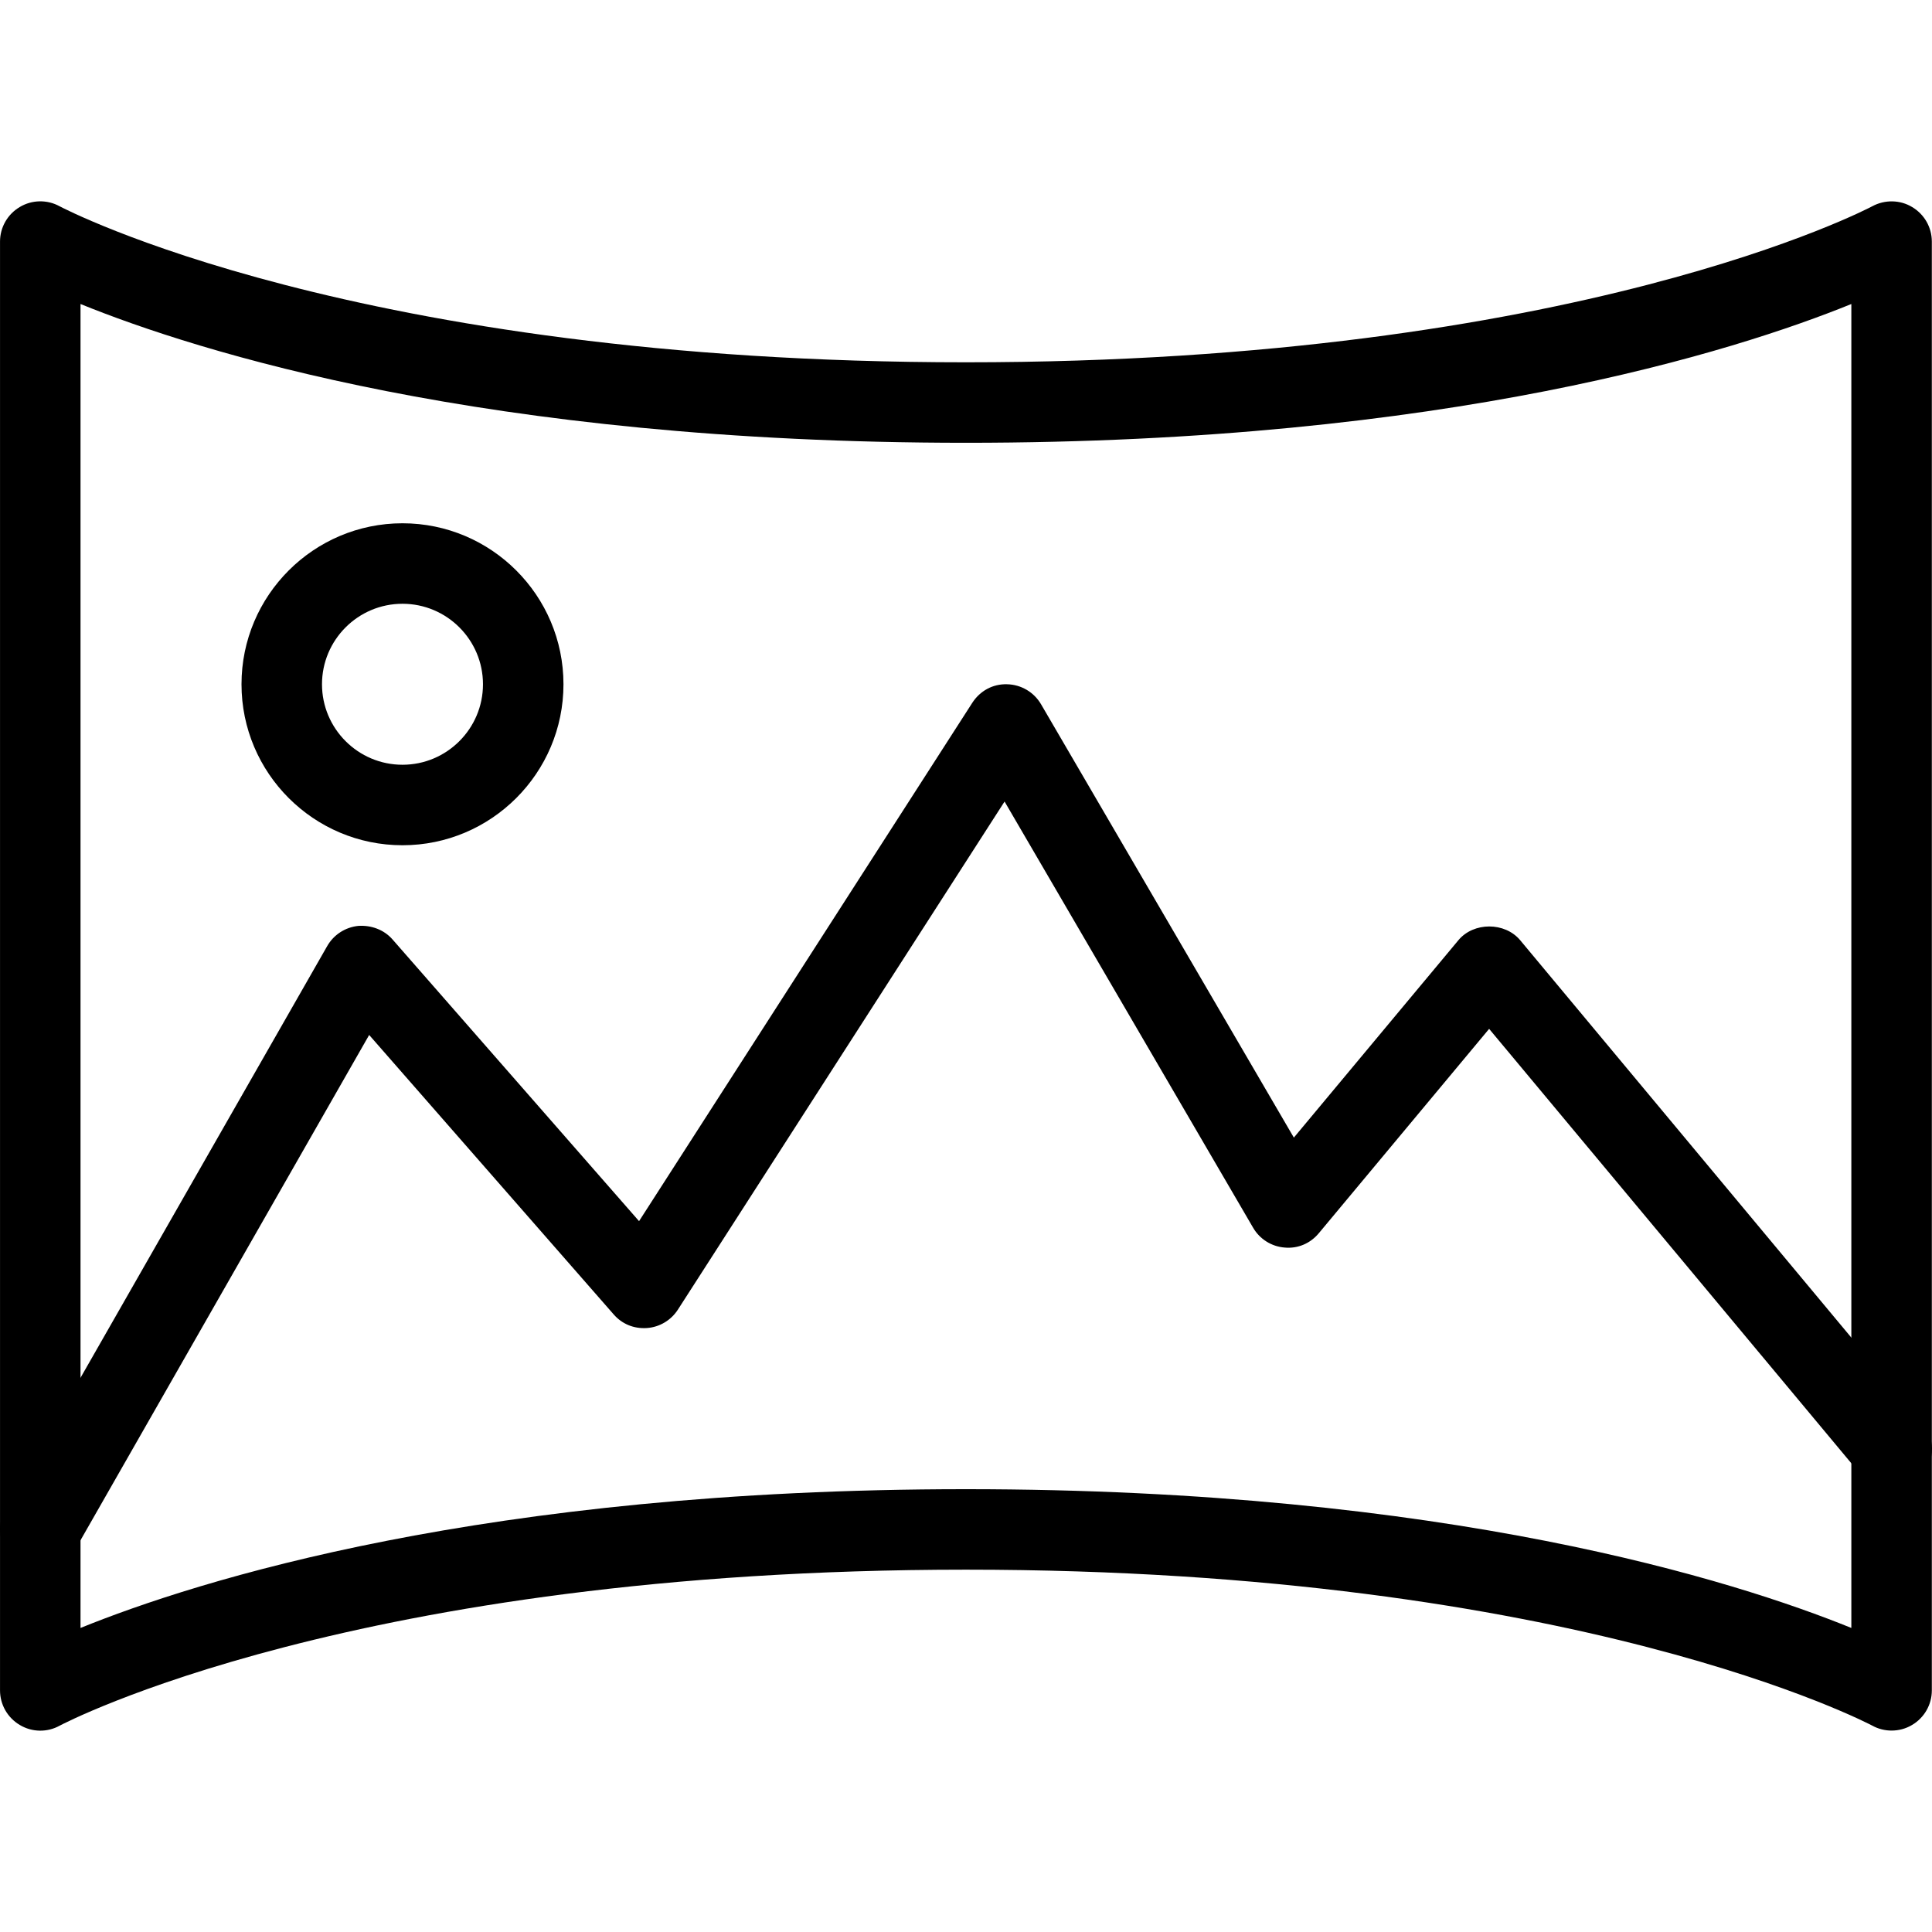 <?xml version="1.0" encoding="iso-8859-1"?>
<!-- Generator: Adobe Illustrator 19.0.0, SVG Export Plug-In . SVG Version: 6.00 Build 0)  -->
<svg version="1.1" id="Capa_1" xmlns="http://www.w3.org/2000/svg" xmlns:xlink="http://www.w3.org/1999/xlink" x="0px" y="0px"
	 viewBox="0 0 512.051 512.051" style="enable-background:new 0 0 512.051 512.051;" xml:space="preserve">
<g>
	<g>
		<path d="M506.78,54.87c-3.2-1.941-7.253-1.984-10.539-0.213c-0.768,0.405-78.187,41.365-240.235,41.365
			S16.562,55.061,15.772,54.656c-3.264-1.792-7.317-1.728-10.539,0.213c-3.243,1.92-5.227,5.397-5.227,9.152v384
			c0,3.755,1.984,7.232,5.227,9.152c3.243,1.963,7.296,2.005,10.539,0.213c0.789-0.405,78.187-41.365,240.235-41.365
			s239.467,40.96,240.235,41.344c1.579,0.875,3.349,1.301,5.099,1.301c1.877,0,3.776-0.491,5.44-1.493
			c3.243-1.92,5.227-5.397,5.227-9.152v-384C512.007,60.267,510.023,56.789,506.78,54.87z M490.674,431.467
			c-30.805-12.501-107.072-36.779-234.667-36.779S52.167,418.966,21.34,431.467V80.576c30.827,12.501,107.051,36.779,234.667,36.779
			s203.861-24.277,234.667-36.779V431.467z"/>
	</g>
</g>
<g>
	<g>
		<path d="M509.575,377.195l-106.667-128c-4.053-4.864-12.352-4.864-16.384,0l-43.605,52.309l-67.008-114.859
			c-1.877-3.2-5.269-5.205-8.981-5.291c-3.819-0.128-7.189,1.771-9.216,4.885l-88.341,137.408l-65.344-74.667
			c-2.261-2.581-5.632-3.819-9.088-3.584c-3.435,0.363-6.485,2.325-8.213,5.333L1.394,400.064
			c-2.901,5.12-1.131,11.627,3.989,14.549c1.664,0.96,3.477,1.408,5.291,1.408c3.691,0,7.296-1.92,9.28-5.376l77.888-136.341
			l64.811,74.069c2.176,2.496,5.269,3.84,8.811,3.605c3.328-0.235,6.379-2.048,8.192-4.864l86.592-134.677l65.877,112.96
			c1.749,3.008,4.864,4.971,8.32,5.248c3.605,0.341,6.869-1.131,9.088-3.797l45.141-54.165l98.539,118.187
			c3.776,4.544,10.475,5.099,15.019,1.365C512.732,388.459,513.351,381.718,509.575,377.195z"/>
	</g>
</g>
<g>
	<g>
		<path d="M106.674,138.688c-23.531,0-42.667,19.136-42.667,42.667c0,23.531,19.136,42.667,42.667,42.667
			c23.531,0,42.667-19.136,42.667-42.667C149.34,157.824,130.204,138.688,106.674,138.688z M106.674,202.688
			c-11.776,0-21.333-9.579-21.333-21.333c0-11.755,9.557-21.333,21.333-21.333s21.333,9.579,21.333,21.333
			C128.007,193.109,118.45,202.688,106.674,202.688z"/>
	</g>
</g>
<g>
</g>
<g>
</g>
<g>
</g>
<g>
</g>
<g>
</g>
<g>
</g>
<g>
</g>
<g>
</g>
<g>
</g>
<g>
</g>
<g>
</g>
<g>
</g>
<g>
</g>
<g>
</g>
<g>
</g>
</svg>
